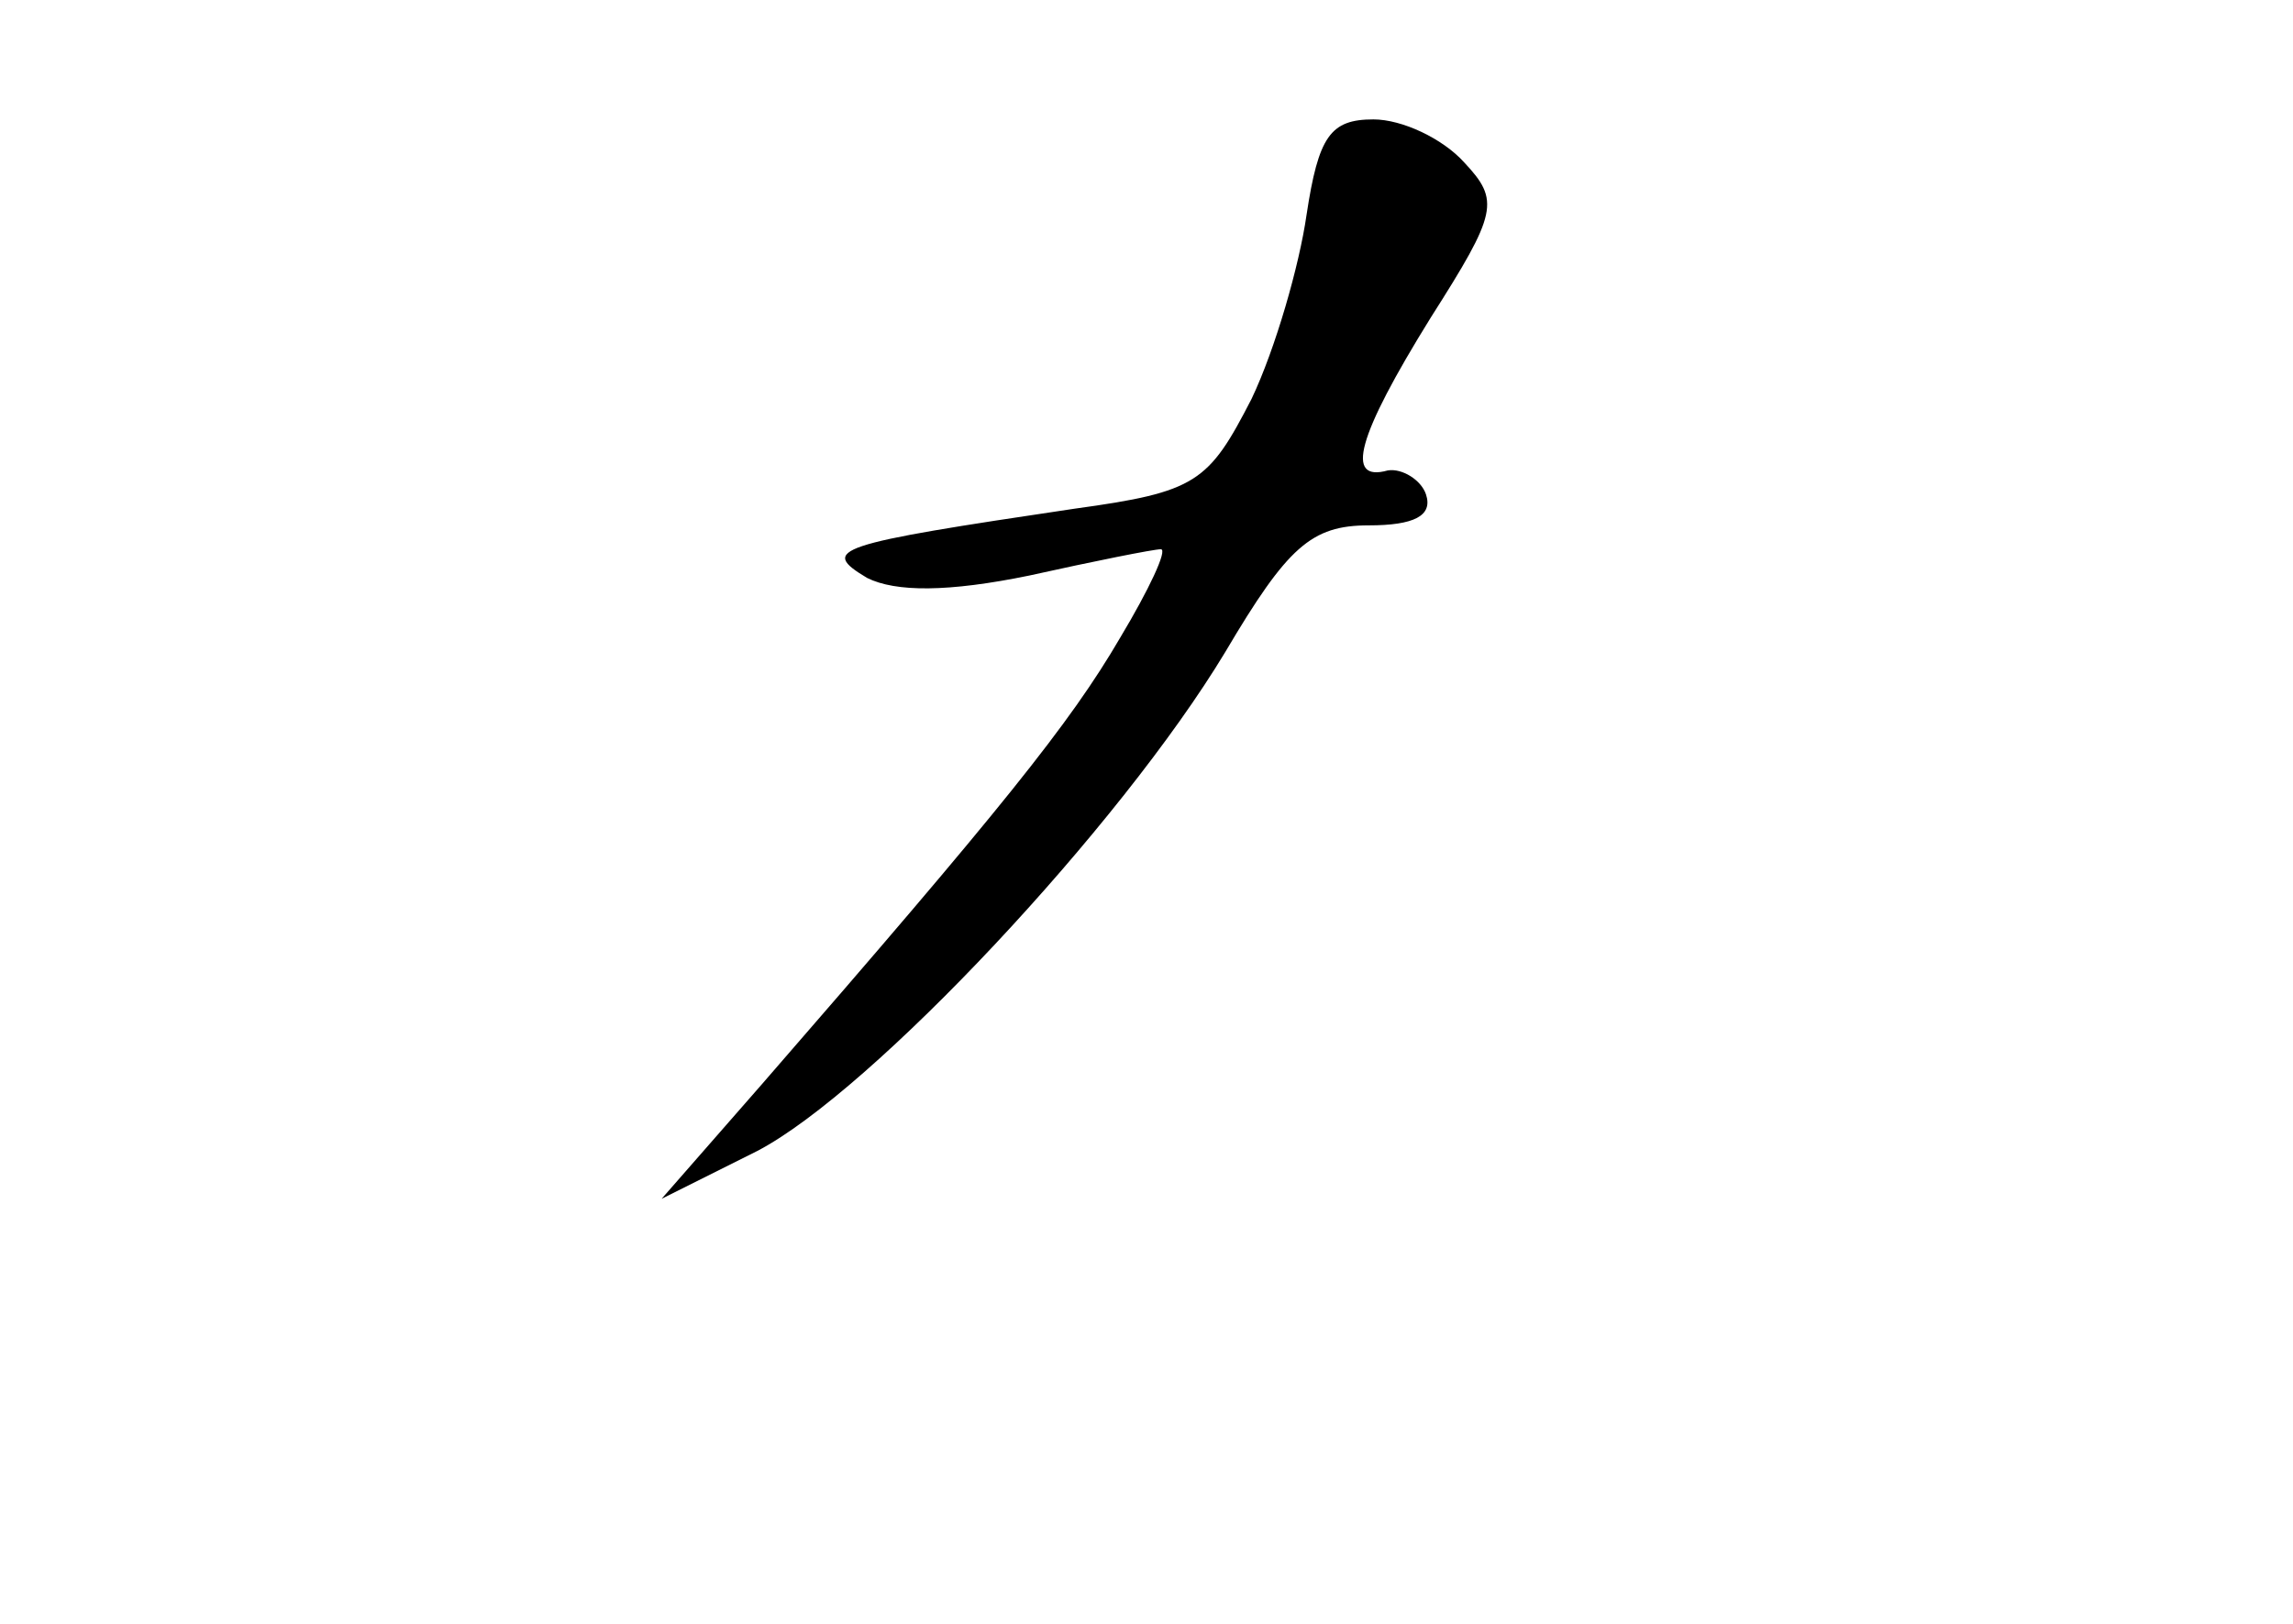 <?xml version="1.0" standalone="no"?>
<!DOCTYPE svg PUBLIC "-//W3C//DTD SVG 20010904//EN"
 "http://www.w3.org/TR/2001/REC-SVG-20010904/DTD/svg10.dtd">
<svg version="1.0" xmlns="http://www.w3.org/2000/svg"
 width="96pt" height="68pt" viewBox="0 0 96 68"
 preserveAspectRatio="xMidYMid meet">
<g transform="translate(0,68) scale(0.1,-0.1)"
fill="#000000" stroke="none">
<path d="M547 590 c-3 -21 -13 -56 -23 -77 -18 -35 -23 -39 -74 -46 -101 -15
-107 -17 -87 -29 12 -6 34 -6 68 1 27 6 52 11 55 11 3 0 -5 -17 -17 -37 -21
-36 -50 -72 -150 -187 l-42 -48 40 20 c48 25 152 136 196 209 26 44 36 53 60
53 19 0 27 4 24 13 -2 6 -10 11 -16 10 -18 -5 -13 14 18 64 28 44 29 49 14 65
-9 10 -26 18 -38 18 -18 0 -23 -7 -28 -40z"/>
</g>
</svg>

